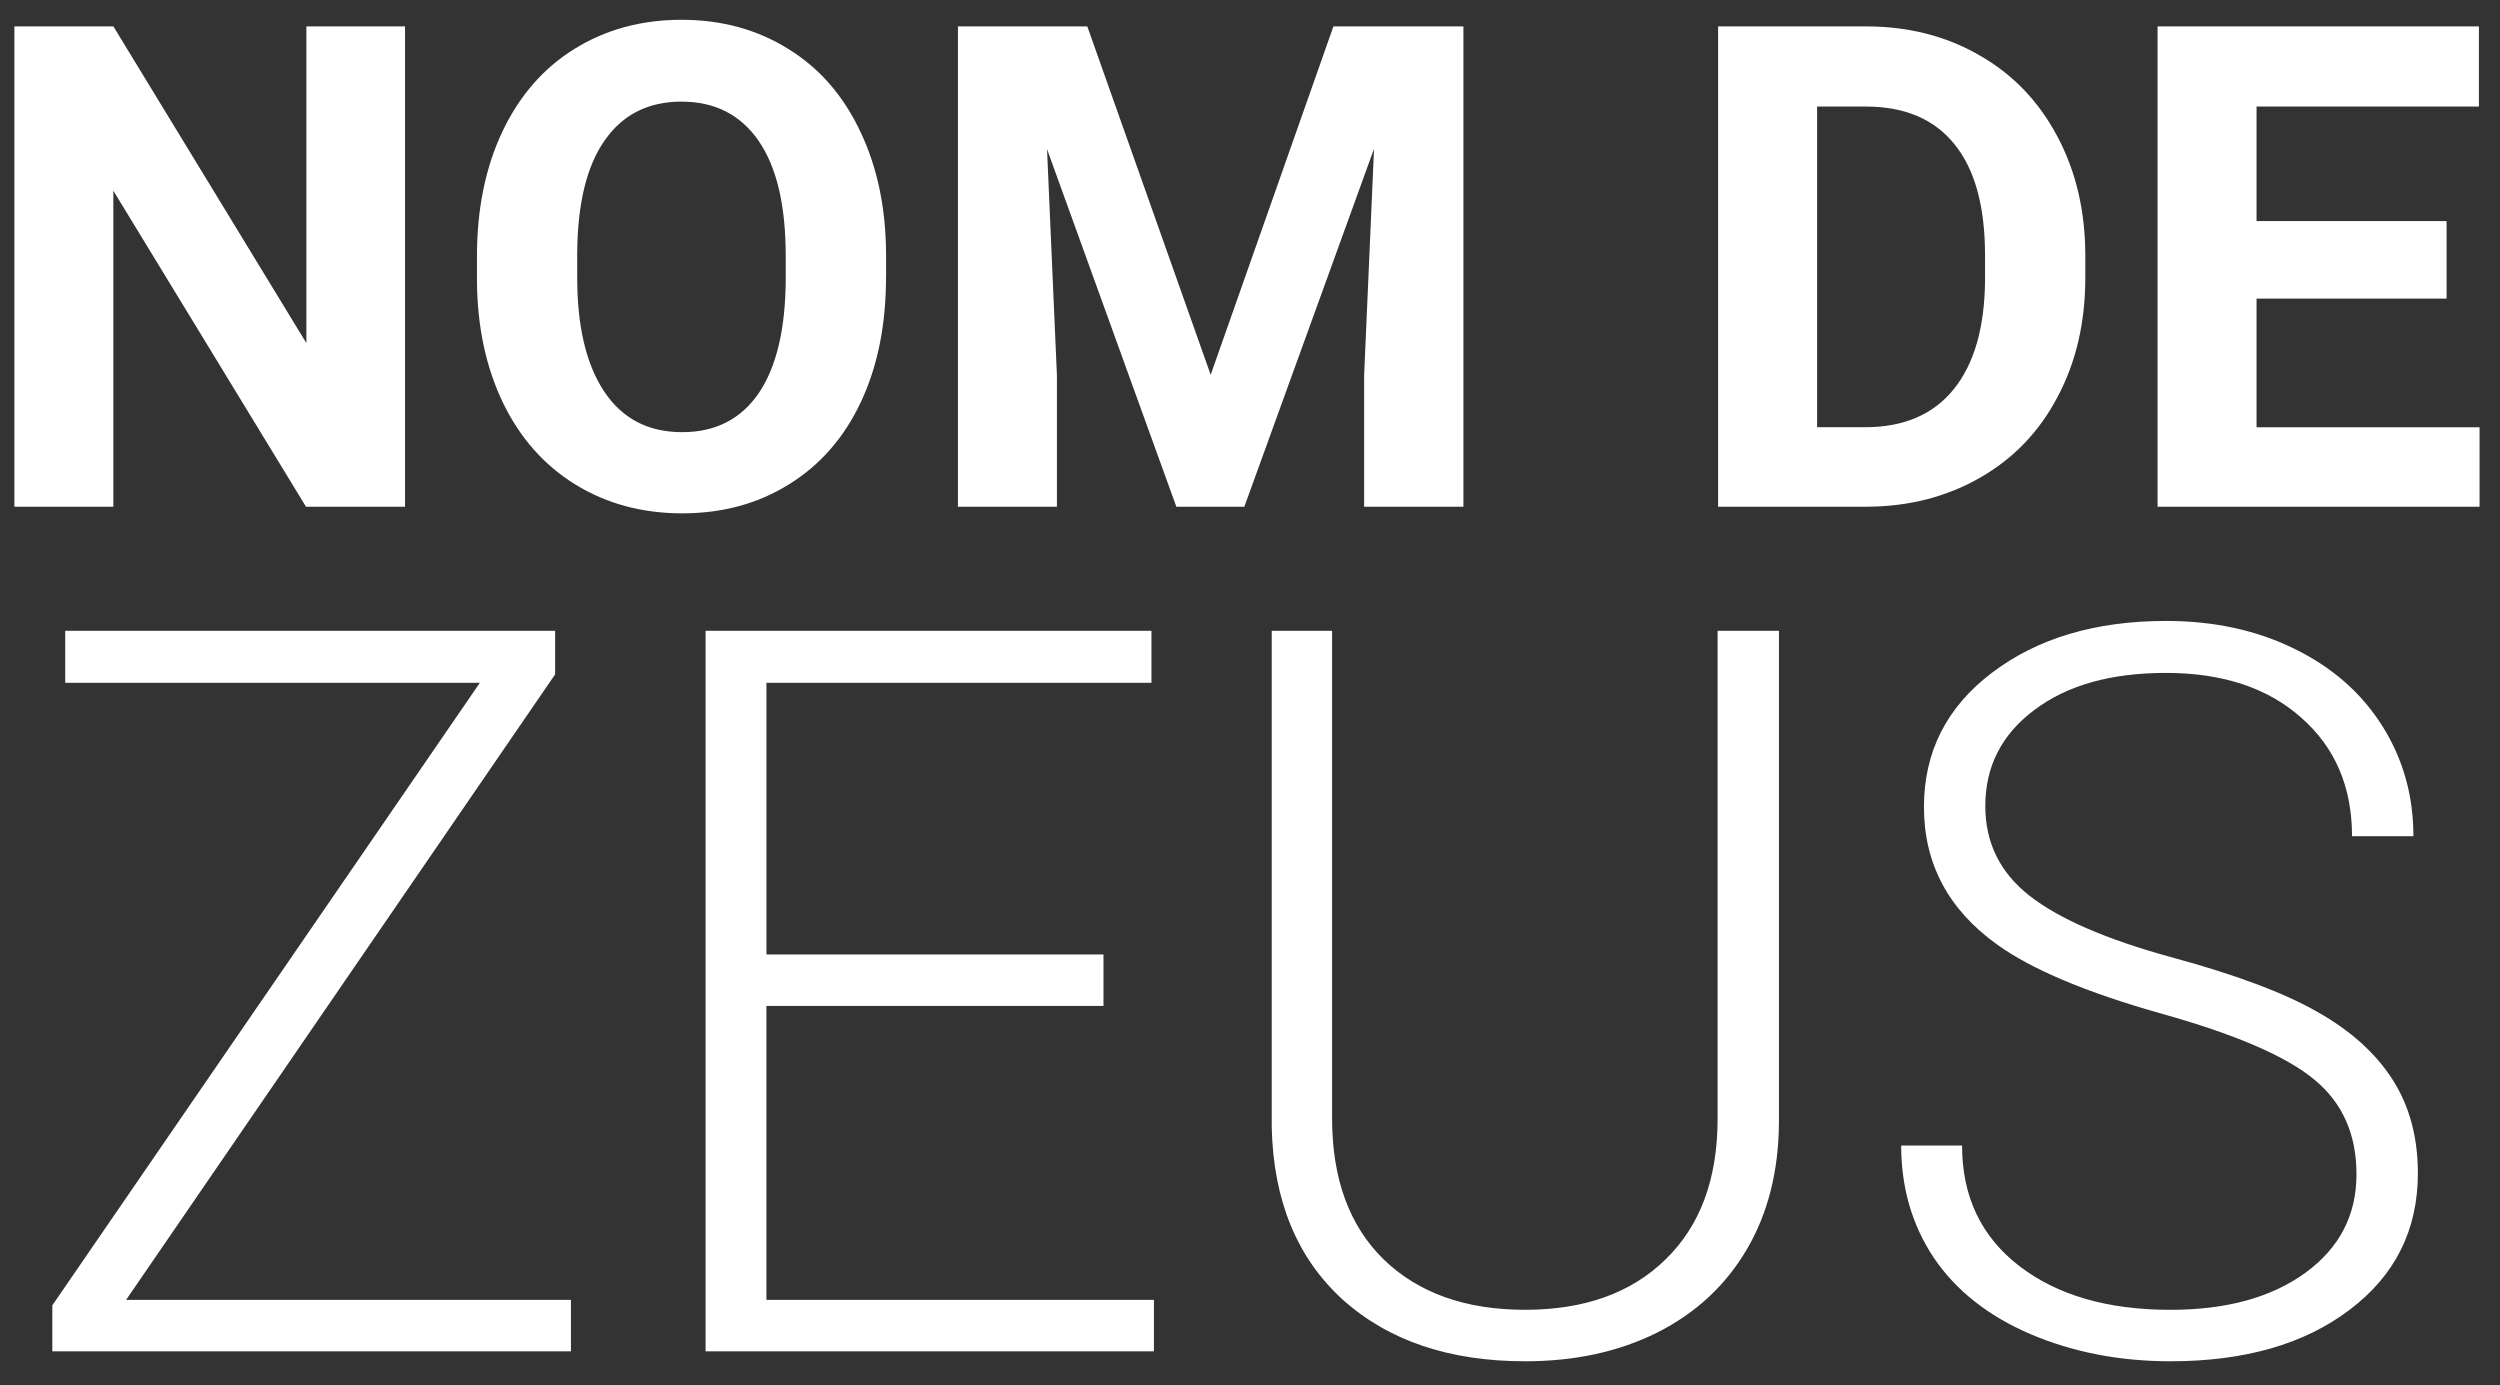 <svg xmlns="http://www.w3.org/2000/svg" width="74" height="41" fill="none" xmlns:v="https://vecta.io/nano"><rect width="100%" height="100%" fill="#333333" stroke="none"/><path d="M11.988 15h-2.93L3.355 5.645V15H.426V.781h2.93l5.713 9.375V.781h2.92V15zm14.238-6.787c0 1.4-.247 2.627-.742 3.682s-1.204 1.868-2.129 2.441c-.918.573-1.973.859-3.164.859-1.178 0-2.23-.283-3.154-.85s-1.641-1.374-2.148-2.422c-.508-1.055-.765-2.266-.771-3.633v-.703c0-1.4.251-2.63.752-3.691.508-1.068 1.221-1.885 2.139-2.451.925-.573 1.979-.859 3.164-.859s2.236.286 3.154.859c.924.566 1.637 1.383 2.139 2.451.508 1.061.762 2.288.762 3.682v.635zm-2.969-.645c0-1.491-.267-2.624-.801-3.398s-1.296-1.162-2.285-1.162c-.983 0-1.742.384-2.275 1.152-.534.762-.804 1.882-.811 3.359v.693c0 1.452.267 2.578.801 3.379s1.302 1.201 2.305 1.201c.983 0 1.738-.384 2.266-1.152.527-.775.794-1.901.801-3.379v-.693zM32.184.781l3.652 10.313L39.469.781h3.848V15h-2.939v-3.887l.293-6.709L36.832 15H34.82L30.992 4.414l.293 6.699V15h-2.93V.781h3.828zM50.856 15V.781h4.375c1.25 0 2.367.283 3.35.85.99.56 1.761 1.361 2.314 2.402.553 1.035.83 2.214.83 3.535v.654c0 1.322-.273 2.497-.82 3.525-.54 1.029-1.305 1.826-2.295 2.393s-2.106.853-3.35.859h-4.404zm2.93-11.846v9.492h1.416c1.146 0 2.022-.374 2.627-1.123s.915-1.82.928-3.213v-.752c0-1.445-.299-2.539-.898-3.281-.599-.749-1.475-1.123-2.627-1.123h-1.445zm18.633 5.684h-5.625v3.809h6.601V15h-9.531V.781h9.512v2.373h-6.582v3.389h5.625v2.295zM3.731 38.477H16.9V40H1.549v-1.362L14.205 20.21H1.93v-1.538h14.502v1.289l-12.7 18.516zm28.931-8.701h-9.976v8.701h11.47V40H20.885V18.672h13.198v1.538H22.687v8.042h9.976v1.523zm19.995-11.103v14.56c-.01 1.436-.327 2.686-.952 3.75s-1.509 1.885-2.651 2.461c-1.133.566-2.437.85-3.911.85-2.246 0-4.048-.61-5.405-1.831-1.348-1.23-2.046-2.93-2.095-5.098V18.672h1.787v14.429c0 1.797.513 3.193 1.538 4.189 1.025.986 2.417 1.48 4.175 1.48s3.145-.498 4.16-1.494c1.025-.996 1.538-2.383 1.538-4.16V18.672h1.816zm17.095 16.084c0-1.182-.415-2.114-1.245-2.798-.83-.693-2.349-1.348-4.556-1.963-2.207-.625-3.818-1.304-4.834-2.036-1.445-1.035-2.168-2.393-2.168-4.072 0-1.631.669-2.954 2.007-3.97 1.348-1.025 3.066-1.538 5.156-1.538 1.416 0 2.681.273 3.794.82 1.123.547 1.992 1.309 2.608 2.285s.923 2.065.923 3.267H69.62c0-1.455-.498-2.622-1.494-3.501-.996-.889-2.334-1.333-4.014-1.333-1.631 0-2.93.366-3.897 1.099-.967.723-1.45 1.67-1.45 2.842 0 1.084.435 1.968 1.304 2.651s2.261 1.289 4.175 1.816c1.914.518 3.364 1.06 4.351 1.626.986.557 1.728 1.226 2.227 2.007s.747 1.704.747 2.769c0 1.68-.674 3.027-2.022 4.043-1.338 1.016-3.105 1.523-5.303 1.523-1.504 0-2.886-.269-4.146-.806-1.25-.537-2.202-1.289-2.856-2.256-.644-.967-.967-2.075-.967-3.325h1.802c0 1.504.562 2.691 1.685 3.56s2.617 1.304 4.482 1.304c1.66 0 2.993-.366 3.999-1.099s1.509-1.704 1.509-2.915z" fill="#fff"/></svg>
